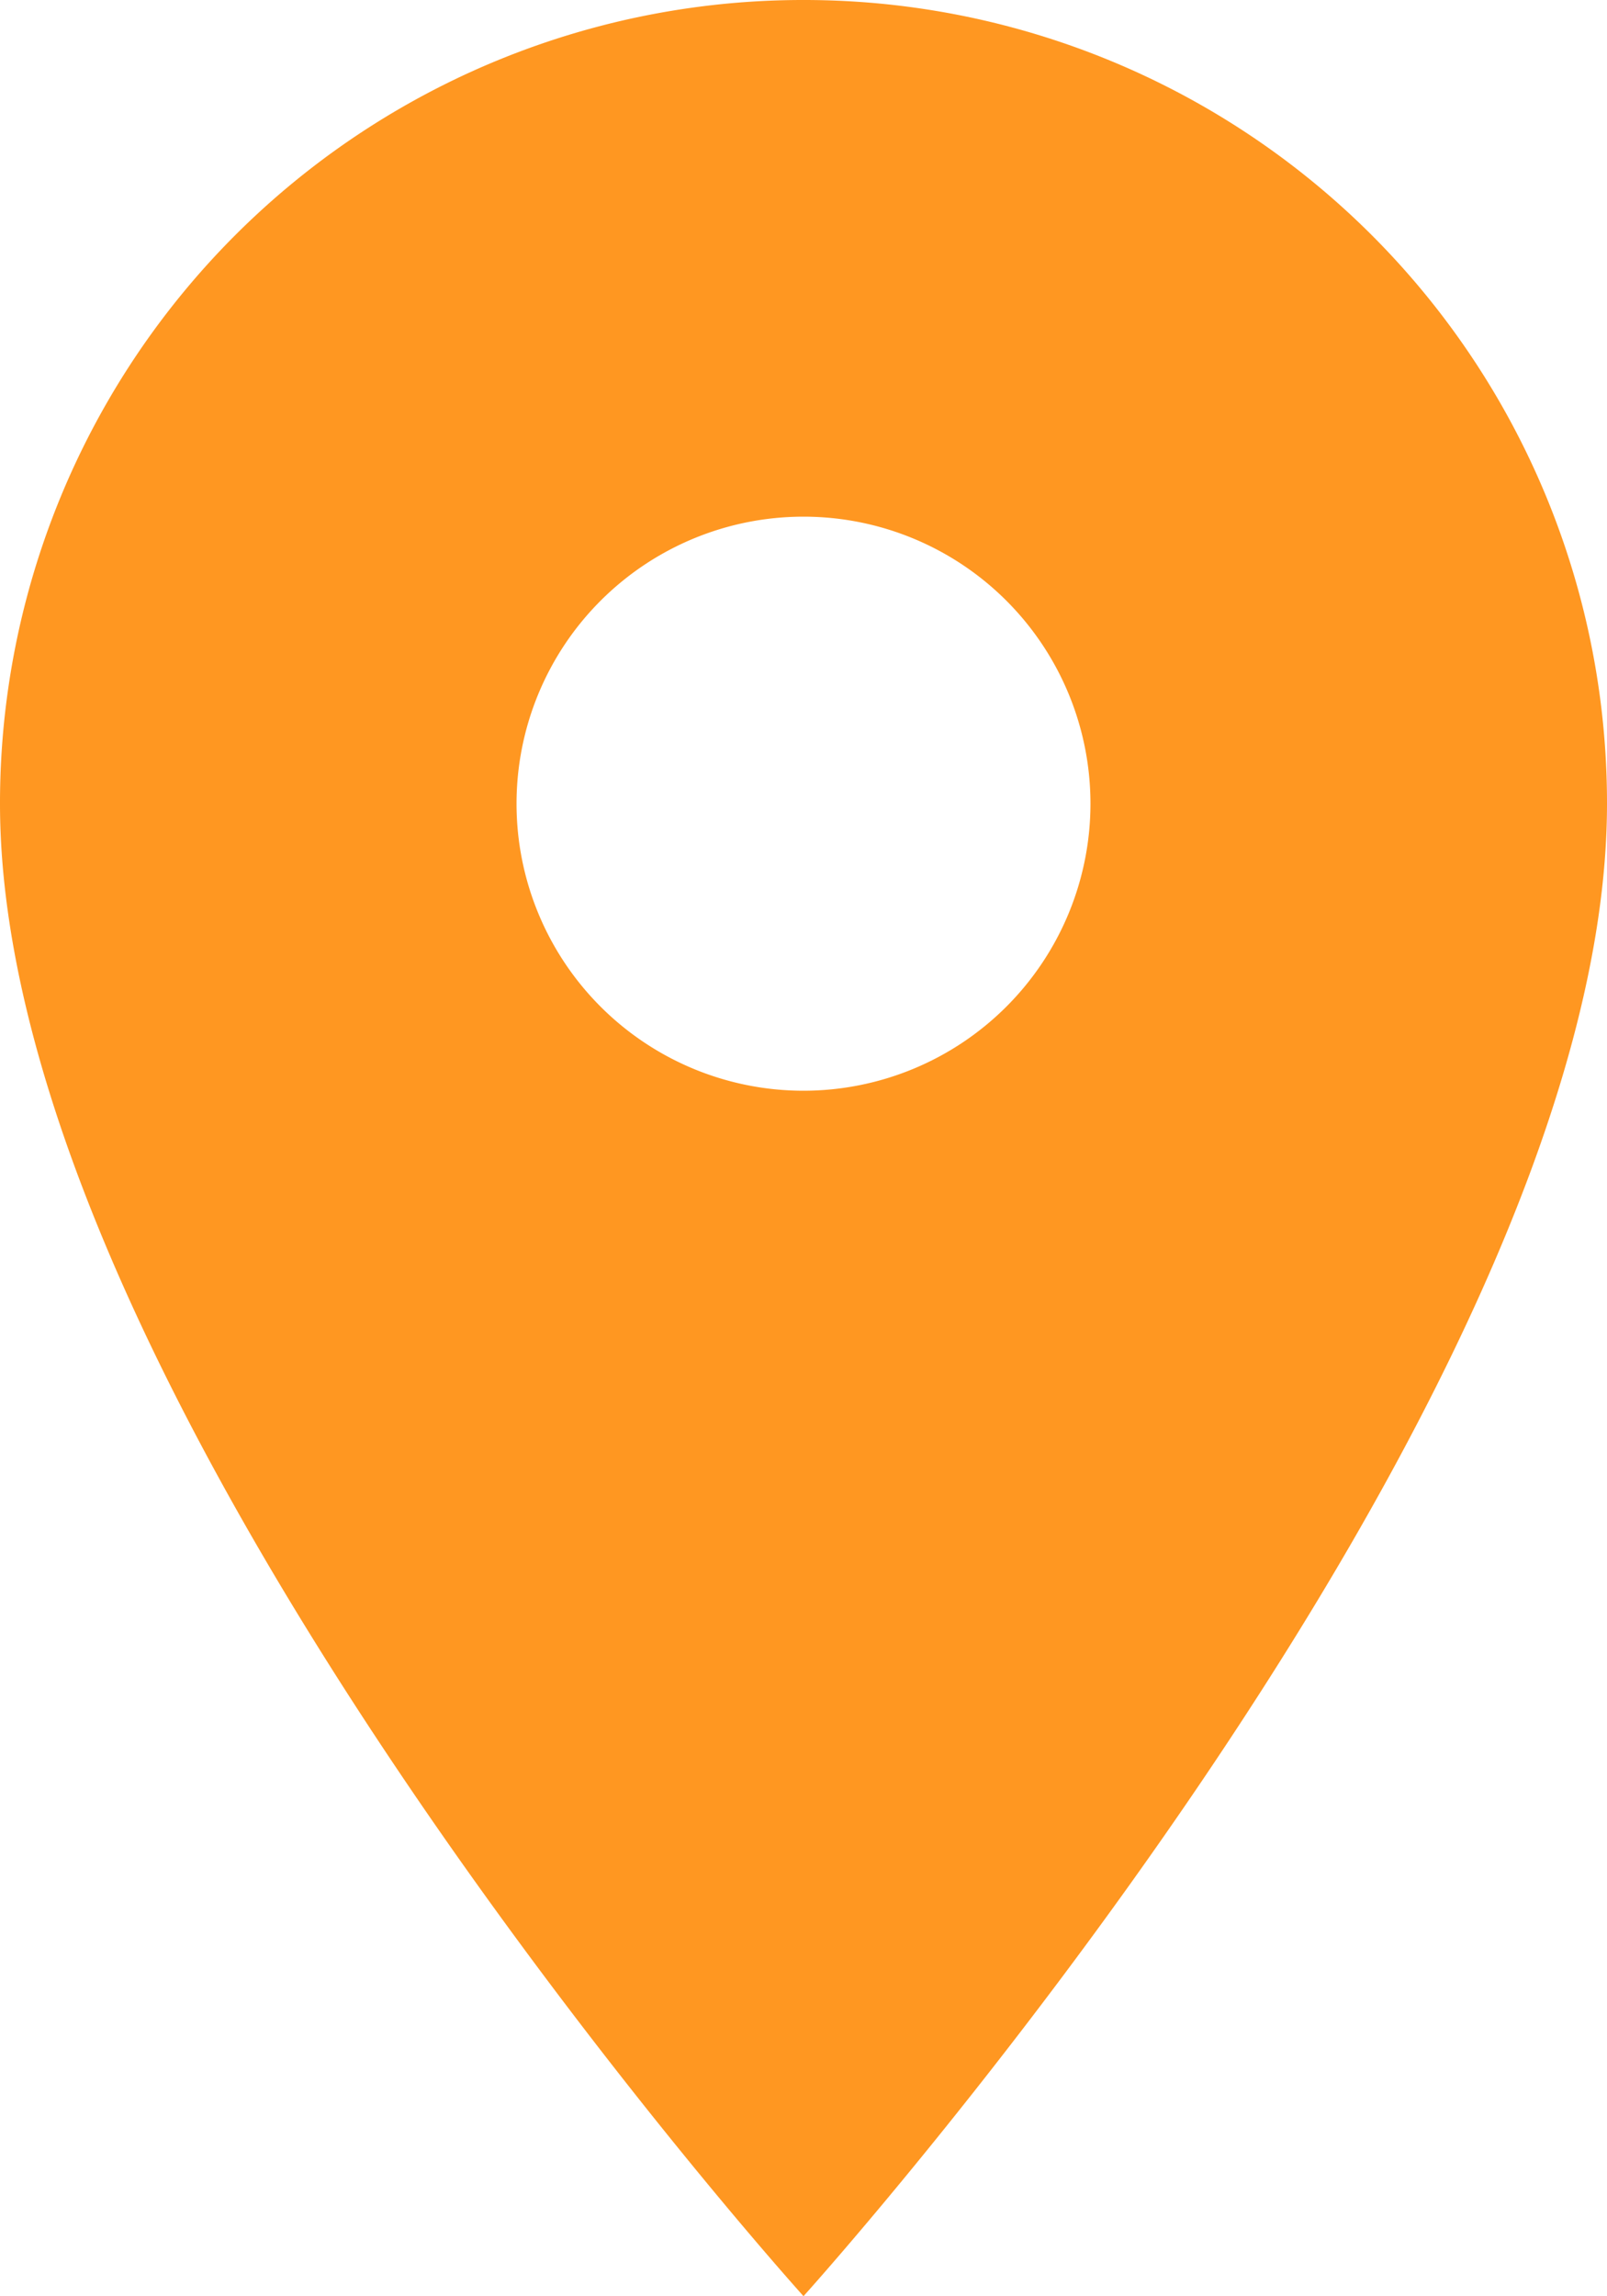 <svg xmlns="http://www.w3.org/2000/svg" width="49.65" height="70.928" viewBox="0 0 49.65 70.928">
  <path id="ic_room_24px" d="M29.825,2A24.807,24.807,0,0,0,5,26.825c0,18.619,24.825,46.1,24.825,46.1S54.65,45.443,54.65,26.825A24.807,24.807,0,0,0,29.825,2Zm0,33.691a8.866,8.866,0,1,1,8.866-8.866A8.869,8.869,0,0,1,29.825,35.691Z" transform="translate(-5 -2)" fill="#ff9721"/>
</svg>
